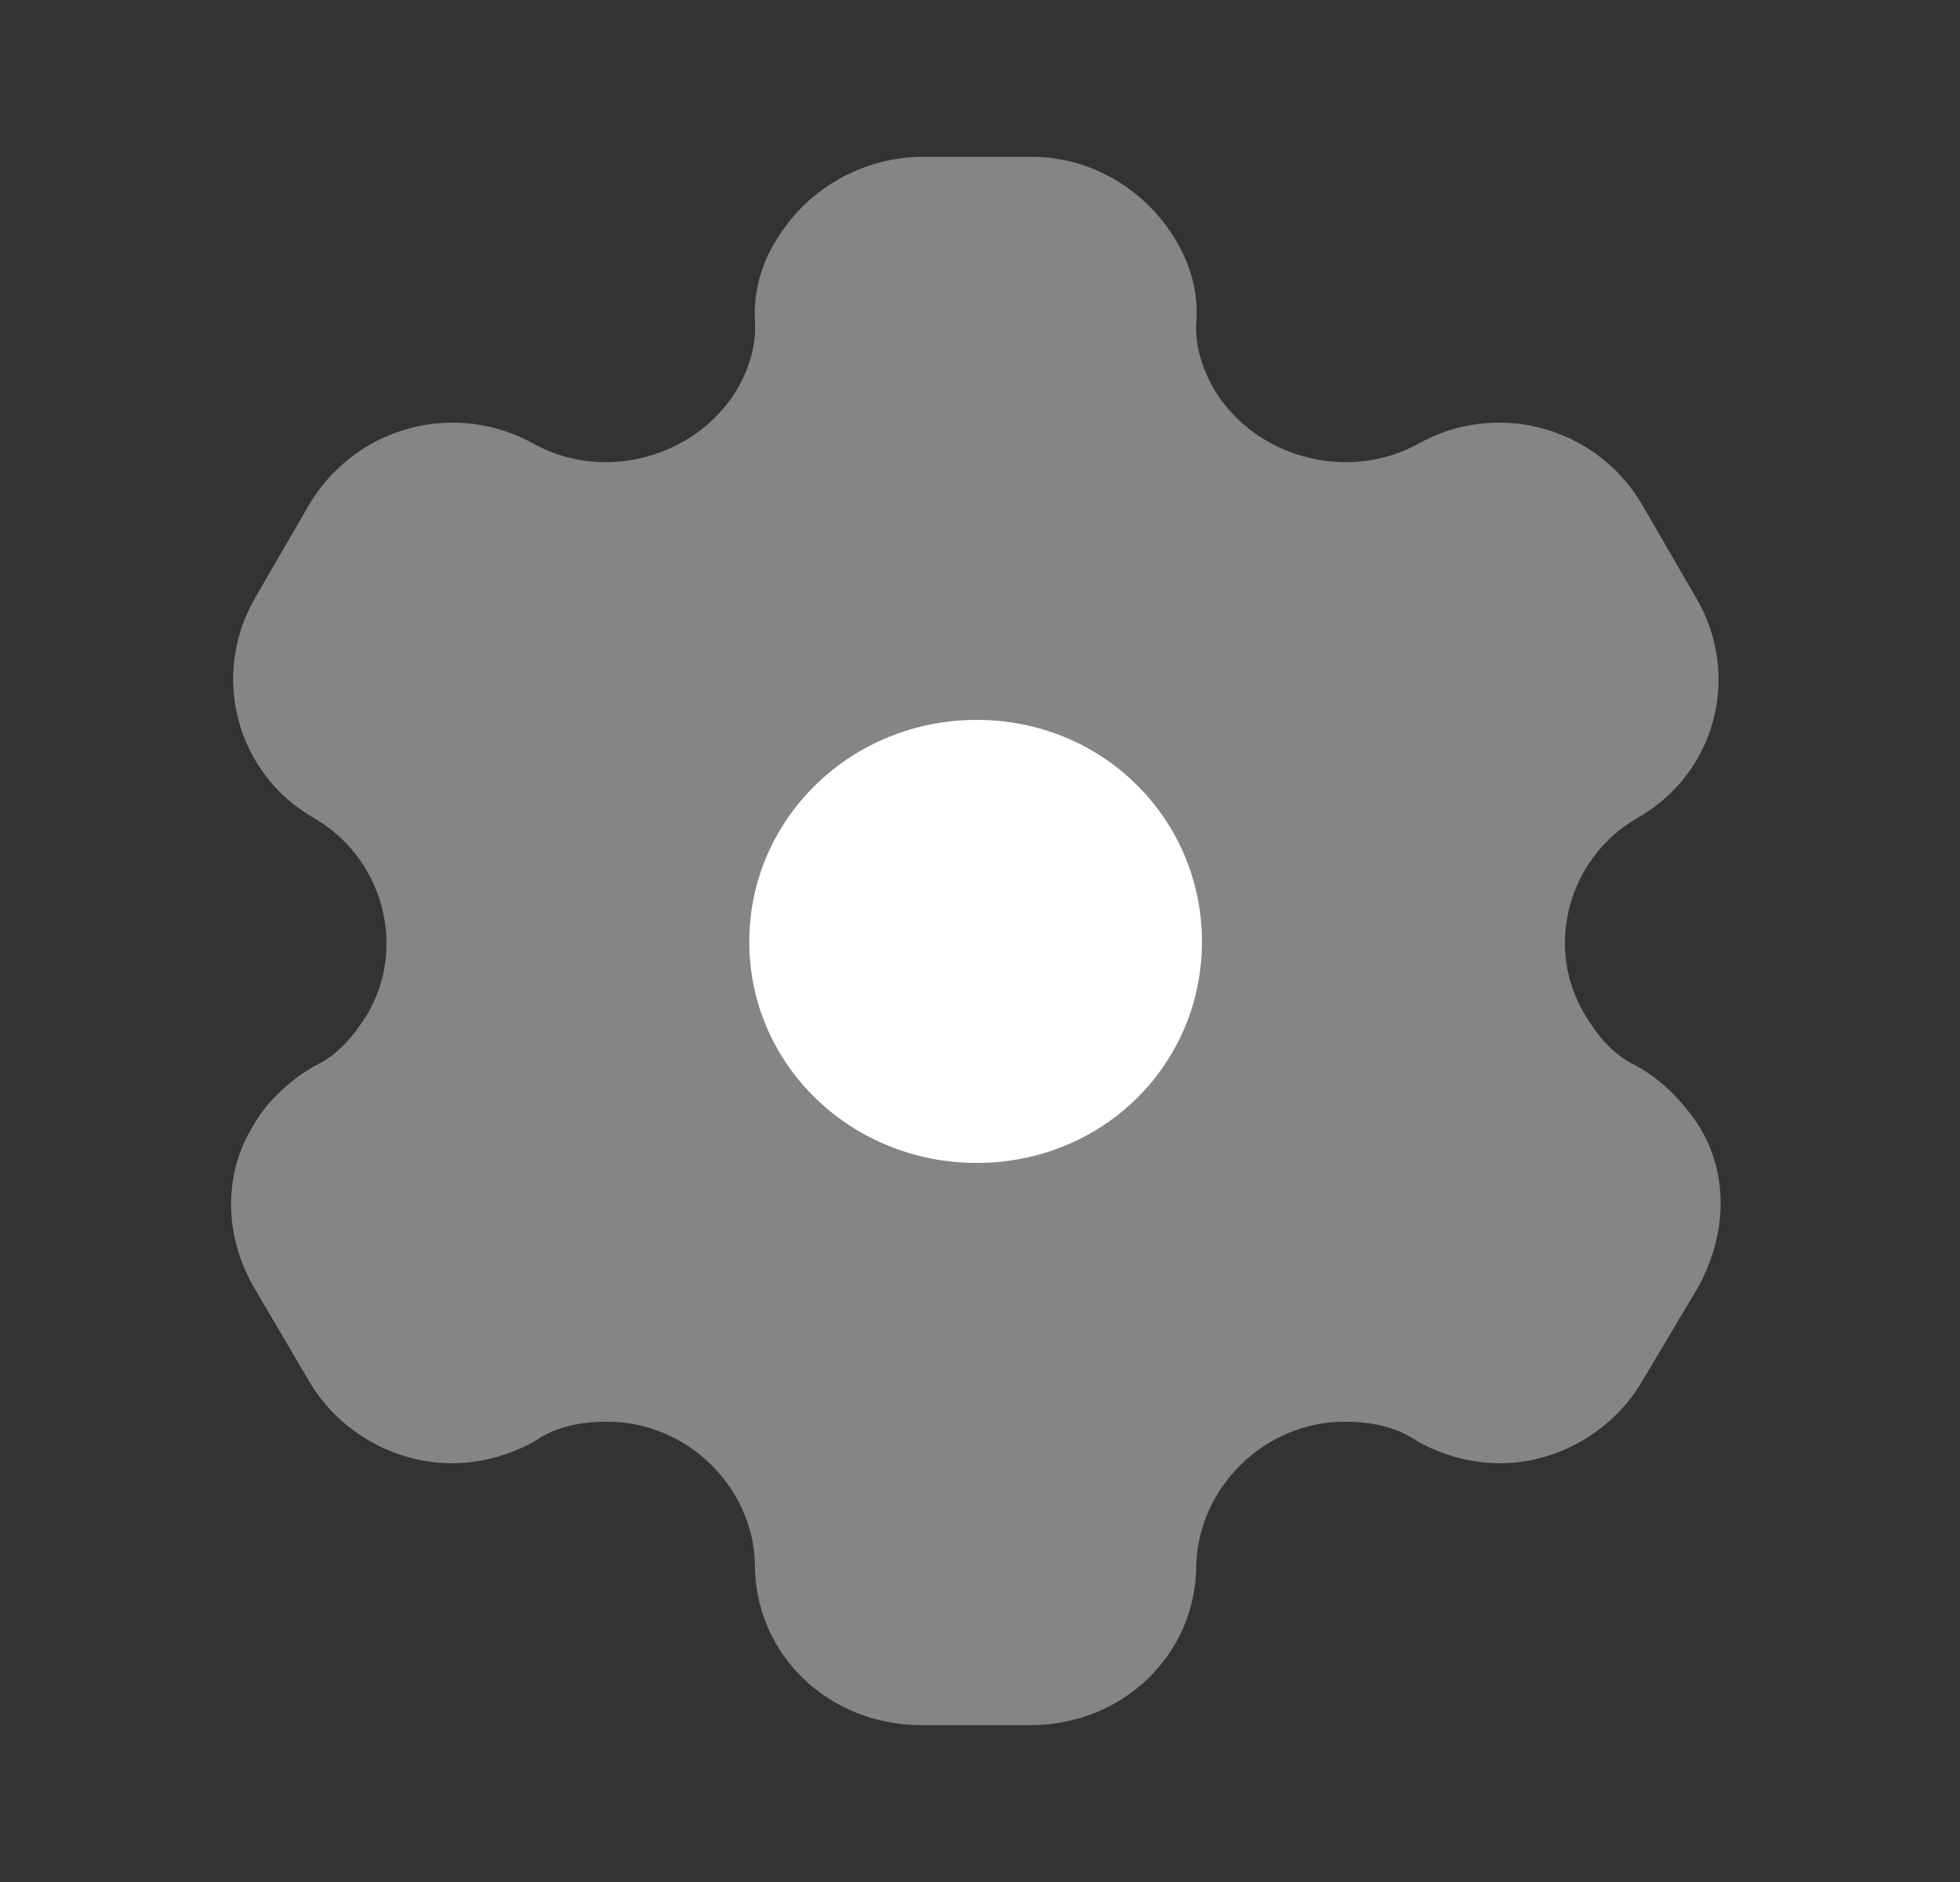 <svg width="25" height="24" viewBox="0 0 25 24" fill="none" xmlns="http://www.w3.org/2000/svg">
<rect x="0" y="0" width="25" height="24" fill="#333333" stroke="none"/>
<path d="M12.459 14.83C10.854 14.83 9.557 13.58 9.557 12.01C9.557 10.44 10.854 9.18 12.459 9.18C14.063 9.18 15.331 10.44 15.331 12.01C15.331 13.58 14.063 14.83 12.459 14.83Z" fill="white"/>
<path opacity="0.4" d="M21.677 14.37C21.483 14.07 21.207 13.77 20.85 13.58C20.564 13.44 20.38 13.21 20.216 12.94C19.695 12.08 20.001 10.95 20.87 10.44C21.892 9.87 22.219 8.6 21.626 7.61L20.942 6.43C20.359 5.44 19.082 5.09 18.07 5.67C17.171 6.15 16.016 5.83 15.495 4.98C15.331 4.7 15.239 4.4 15.259 4.1C15.29 3.71 15.168 3.34 14.984 3.04C14.605 2.42 13.921 2 13.165 2H11.723C10.977 2.02 10.293 2.42 9.915 3.04C9.72 3.34 9.608 3.71 9.629 4.1C9.649 4.4 9.557 4.7 9.393 4.98C8.872 5.83 7.717 6.15 6.828 5.67C5.806 5.09 4.539 5.44 3.946 6.43L3.262 7.61C2.679 8.6 3.006 9.87 4.018 10.44C4.887 10.95 5.193 12.08 4.682 12.94C4.509 13.21 4.325 13.44 4.038 13.58C3.691 13.77 3.384 14.07 3.221 14.37C2.843 14.99 2.863 15.77 3.241 16.42L3.946 17.62C4.325 18.26 5.03 18.66 5.766 18.66C6.113 18.66 6.522 18.56 6.849 18.36C7.104 18.19 7.411 18.13 7.748 18.13C8.76 18.13 9.608 18.96 9.629 19.95C9.629 21.1 10.569 22 11.754 22H13.144C14.319 22 15.259 21.1 15.259 19.95C15.29 18.96 16.138 18.13 17.15 18.13C17.477 18.13 17.784 18.19 18.049 18.36C18.377 18.56 18.775 18.66 19.133 18.66C19.858 18.66 20.564 18.26 20.942 17.62L21.657 16.42C22.025 15.75 22.055 14.99 21.677 14.37Z" fill="white"/>
</svg>
